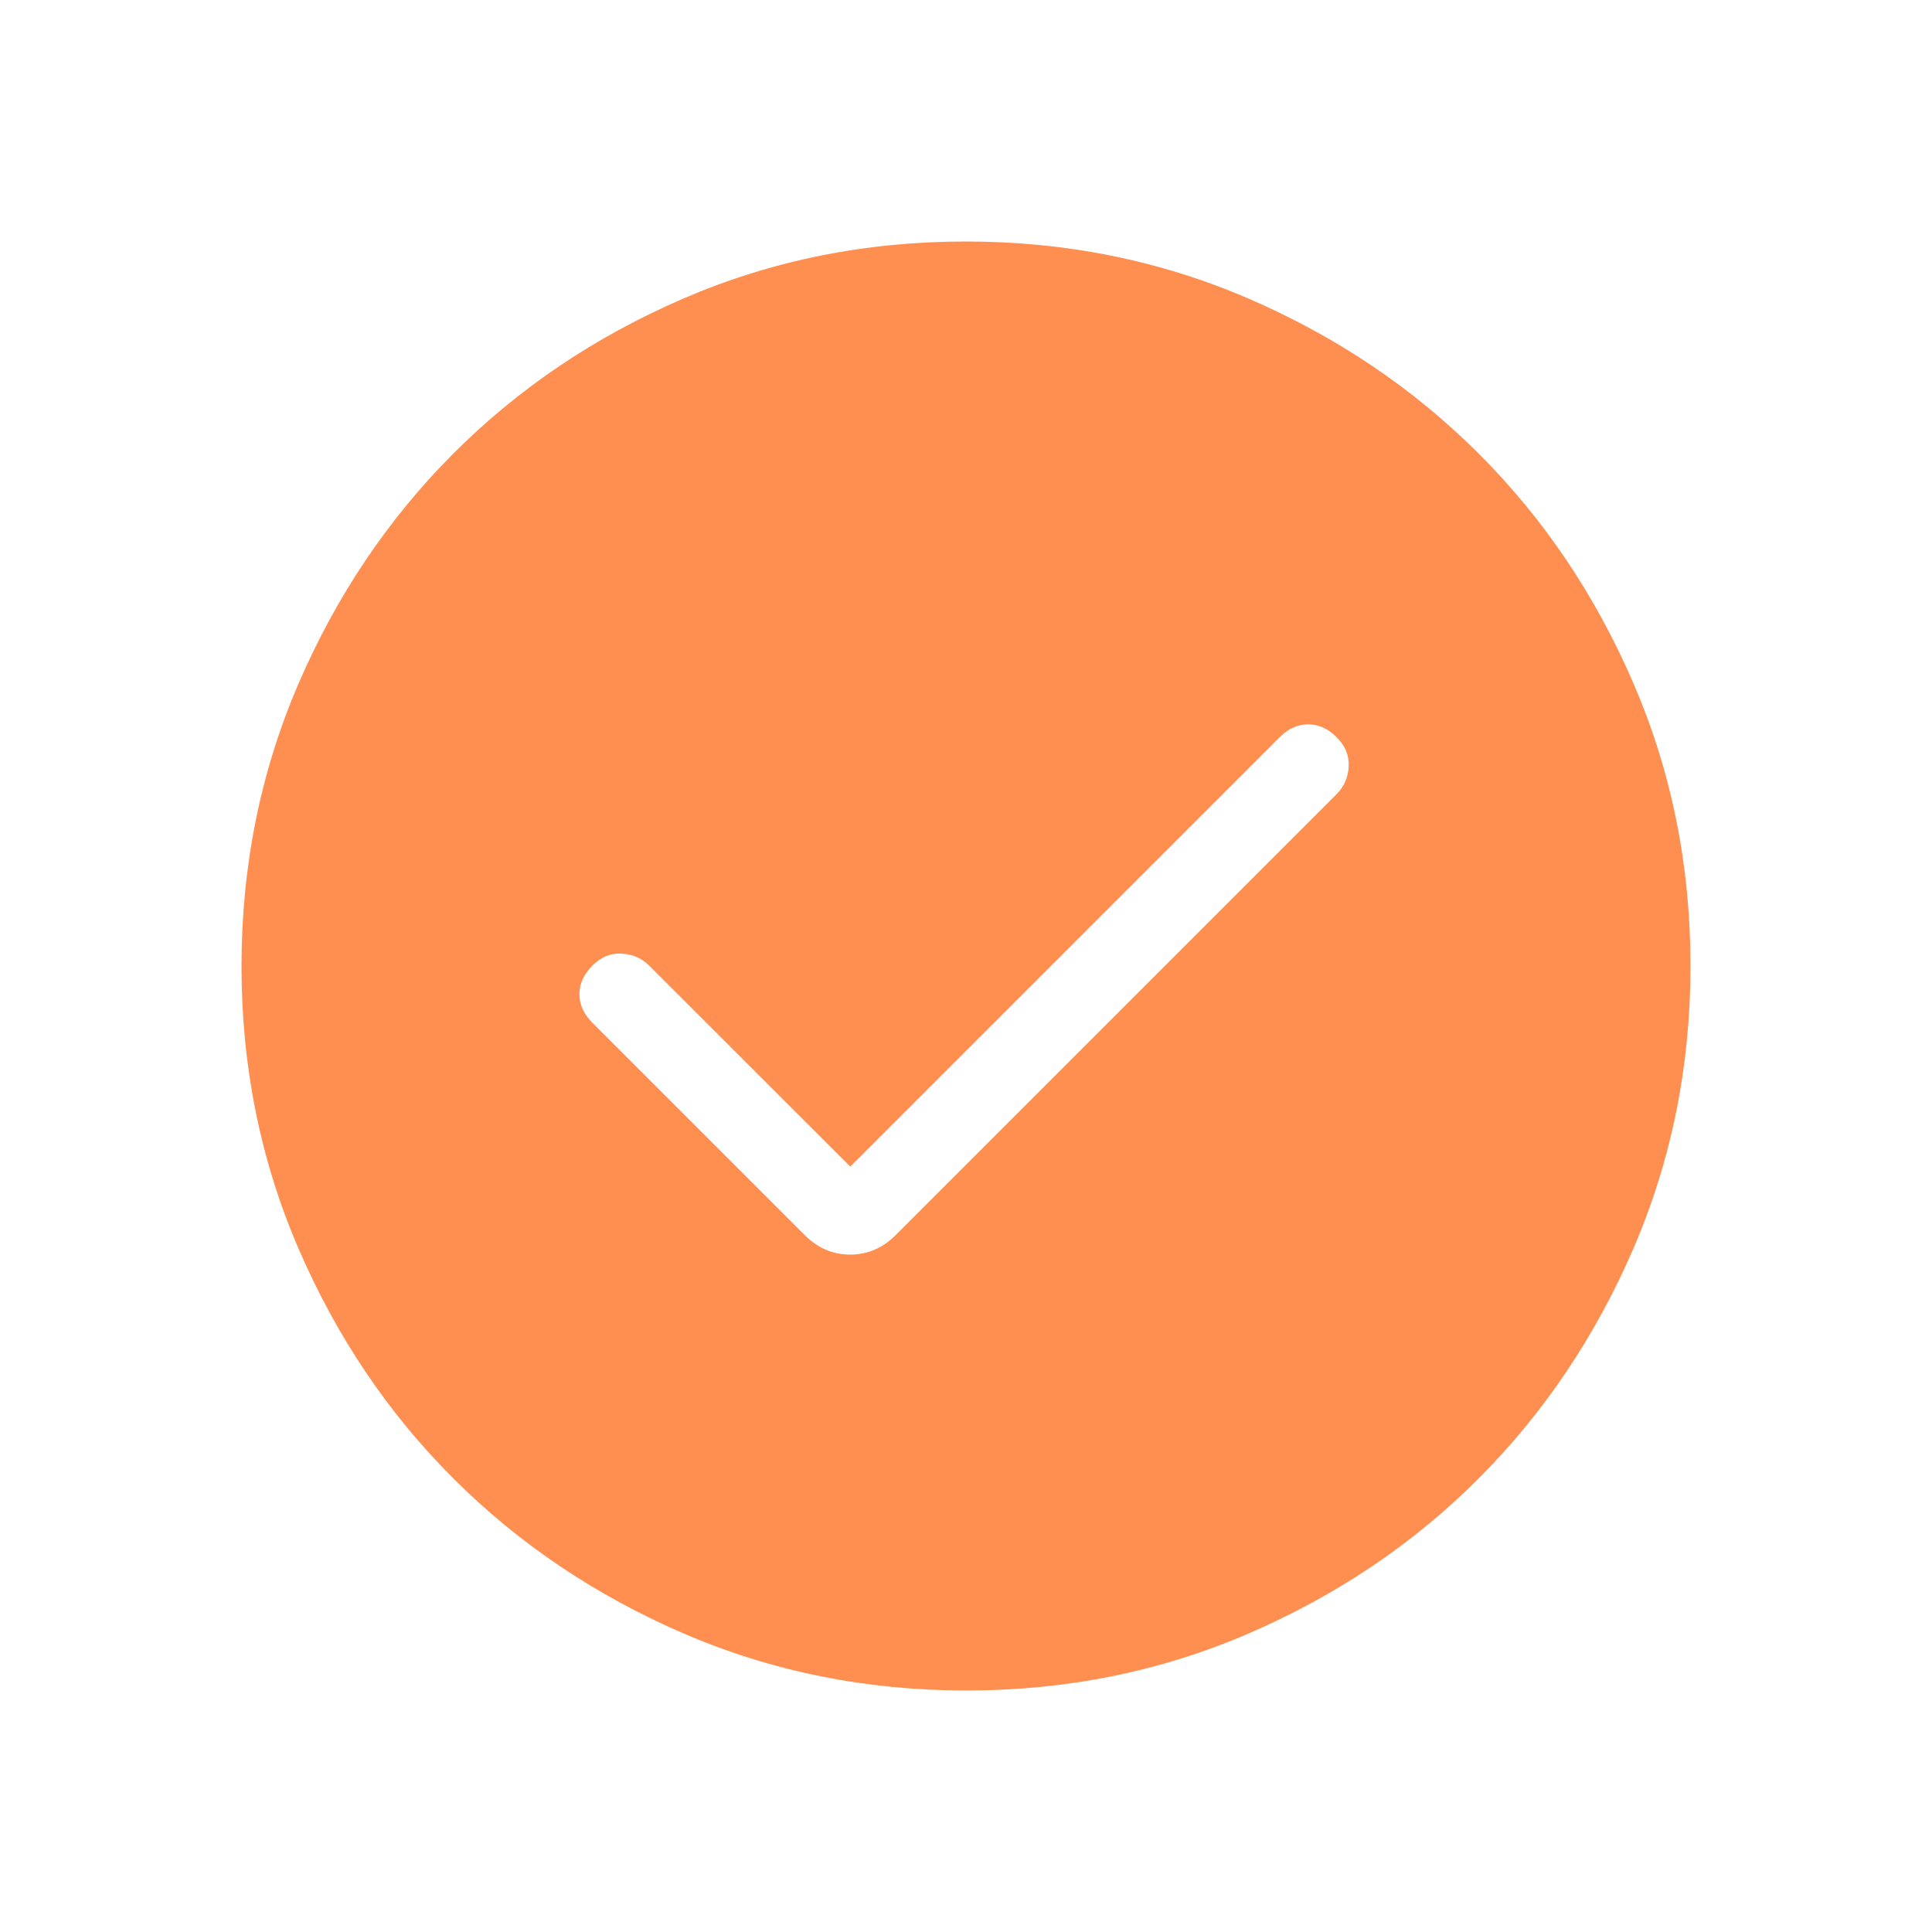 <svg width="24" height="24" viewBox="0 0 24 24" fill="none" xmlns="http://www.w3.org/2000/svg">
<path d="M10.562 14.492L8.065 11.996C7.972 11.903 7.857 11.853 7.721 11.846C7.585 11.839 7.464 11.889 7.358 11.996C7.251 12.103 7.198 12.221 7.198 12.35C7.198 12.479 7.251 12.597 7.358 12.704L9.996 15.342C10.157 15.504 10.346 15.585 10.562 15.585C10.777 15.585 10.966 15.504 11.127 15.342L16.604 9.865C16.697 9.772 16.747 9.657 16.754 9.521C16.761 9.385 16.711 9.264 16.604 9.158C16.497 9.051 16.379 8.998 16.25 8.998C16.121 8.998 16.003 9.051 15.896 9.158L10.562 14.492ZM12.003 21C10.759 21 9.589 20.764 8.493 20.292C7.398 19.819 6.445 19.178 5.634 18.368C4.823 17.559 4.182 16.607 3.709 15.512C3.236 14.417 3 13.248 3 12.003C3 10.759 3.236 9.589 3.708 8.493C4.181 7.398 4.822 6.445 5.632 5.634C6.441 4.823 7.393 4.182 8.488 3.709C9.583 3.236 10.752 3 11.997 3C13.241 3 14.411 3.236 15.507 3.708C16.602 4.181 17.555 4.822 18.366 5.632C19.177 6.441 19.818 7.393 20.291 8.488C20.764 9.583 21 10.752 21 11.997C21 13.241 20.764 14.411 20.292 15.507C19.819 16.602 19.178 17.555 18.368 18.366C17.559 19.177 16.607 19.818 15.512 20.291C14.417 20.764 13.248 21 12.003 21Z" fill="#FF8F50"/>
</svg>
